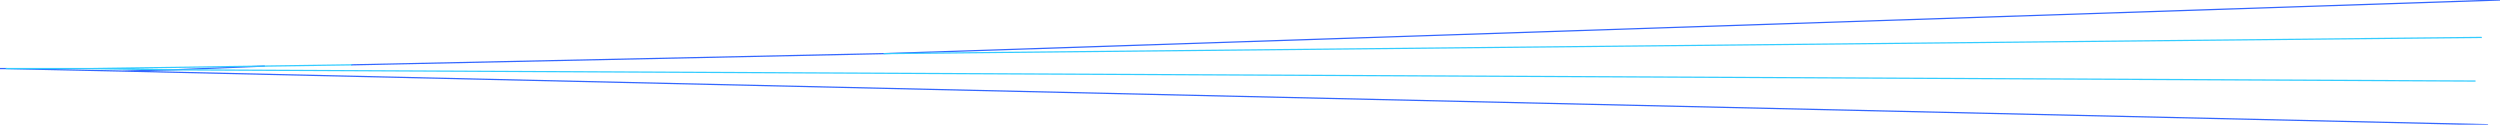 <?xml version="1.0" encoding="UTF-8" standalone="no"?>
<svg xmlns:xlink="http://www.w3.org/1999/xlink" height="5.0px" width="100.25px" xmlns="http://www.w3.org/2000/svg">
  <g transform="matrix(1.0, 0.0, 0.0, 1.0, 0.25, 2.75)">
    <path d="M13.85 -0.15 L35.2 -0.6 100.0 -2.75 M10.35 -0.1 L6.7 0.05 4.65 0.1 99.5 2.25 M0.0 0.0 L4.65 0.1 M0.0 0.0 L-0.25 0.0" fill="none" stroke="#3366ff" stroke-linecap="round" stroke-linejoin="round" stroke-width="0.05"/>
    <path d="M13.85 -0.15 L10.35 -0.1 3.35 0.0 0.0 0.0 M6.7 0.05 L99.0 0.5 M35.2 -0.6 L99.25 -1.25 M6.7 0.05 L3.35 0.0" fill="none" stroke="#33ccff" stroke-linecap="round" stroke-linejoin="round" stroke-width="0.05"/>
  </g>
</svg>
